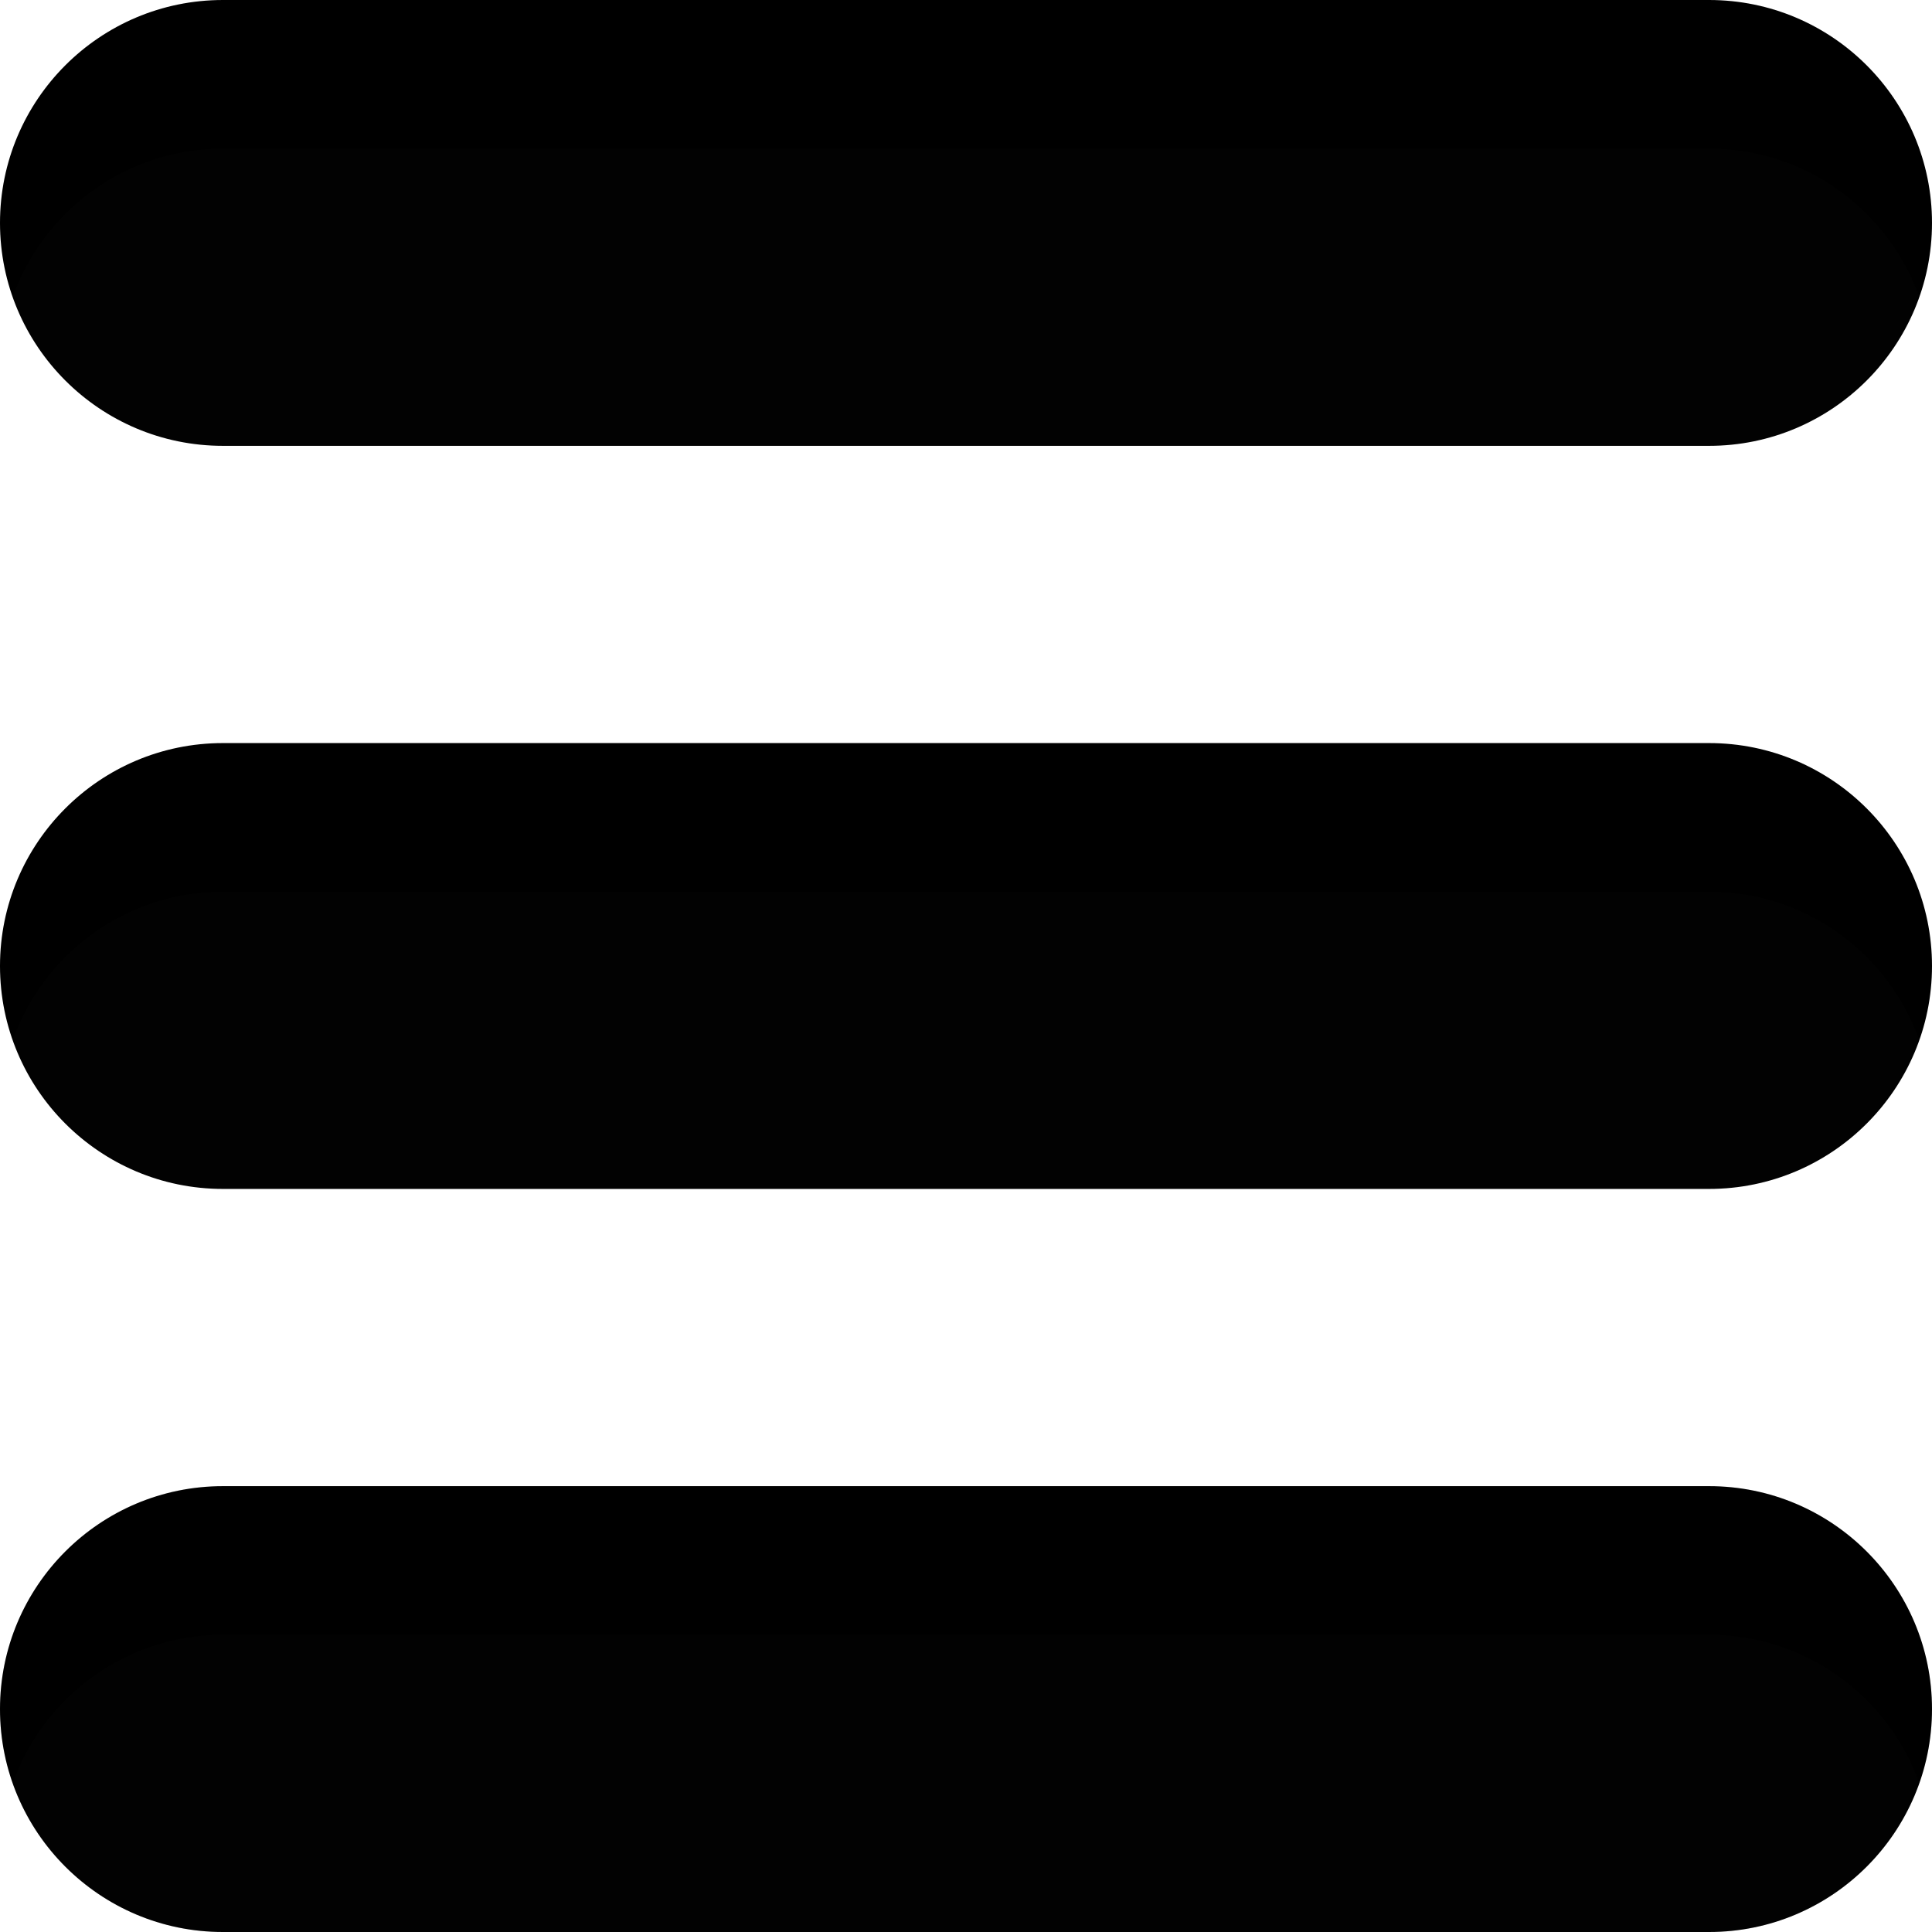 <svg width="13" height="13" viewBox="0 0 13 13" fill="none" xmlns="http://www.w3.org/2000/svg">
	<path
		d="M0 1.5C0 2.328 0.672 3 1.5 3H11.5C12.328 3 13 2.328 13 1.5C13 0.672 12.328 0 11.5 0H1.5C0.672 0 0 0.672 0 1.5Z"
		fill="context-fill" />
	<path
		d="M0 1.5C0 2.328 0.672 3 1.5 3H11.5C12.328 3 13 2.328 13 1.5C13 0.672 12.328 0 11.5 0H1.5C0.672 0 0 0.672 0 1.5Z"
		fill="url(#paint0_linear_326_8)" />
	<path
		d="M0 6.5C0 7.328 0.672 8 1.5 8H11.5C12.328 8 13 7.328 13 6.5C13 5.672 12.328 5 11.5 5H1.5C0.672 5 0 5.672 0 6.5Z"
		fill="context-fill" />
	<path
		d="M0 6.5C0 7.328 0.672 8 1.5 8H11.5C12.328 8 13 7.328 13 6.5C13 5.672 12.328 5 11.5 5H1.5C0.672 5 0 5.672 0 6.5Z"
		fill="url(#paint1_linear_326_8)" />
	<path
		d="M1.5 13C0.672 13 0 12.328 0 11.5C0 10.672 0.672 10 1.5 10H11.5C12.328 10 13 10.672 13 11.5C13 12.328 12.328 13 11.5 13H1.5Z"
		fill="context-fill" />
	<path
		d="M1.5 13C0.672 13 0 12.328 0 11.5C0 10.672 0.672 10 1.5 10H11.5C12.328 10 13 10.672 13 11.5C13 12.328 12.328 13 11.5 13H1.5Z"
		fill="url(#paint2_linear_326_8)" />
	<g filter="url(#filter0_i_326_8)">
		<path
			d="M0 1.5C0 2.328 0.672 3 1.5 3H11.5C12.328 3 13 2.328 13 1.5C13 0.672 12.328 0 11.5 0H1.5C0.672 0 0 0.672 0 1.5Z"
			fill="white" fill-opacity="0.01" />
		<path
			d="M0 6.5C0 7.328 0.672 8 1.5 8H11.5C12.328 8 13 7.328 13 6.5C13 5.672 12.328 5 11.5 5H1.5C0.672 5 0 5.672 0 6.5Z"
			fill="white" fill-opacity="0.01" />
		<path
			d="M1.5 13C0.672 13 0 12.328 0 11.5C0 10.672 0.672 10 1.5 10H11.5C12.328 10 13 10.672 13 11.5C13 12.328 12.328 13 11.5 13H1.5Z"
			fill="white" fill-opacity="0.01" />
	</g>
	<defs>
		<filter id="filter0_i_326_8" x="0" y="0" width="13" height="14" filterUnits="userSpaceOnUse"
			color-interpolation-filters="sRGB">
			<feFlood flood-opacity="0" result="BackgroundImageFix" />
			<feBlend mode="normal" in="SourceGraphic" in2="BackgroundImageFix" result="shape" />
			<feColorMatrix in="SourceAlpha" type="matrix"
				values="0 0 0 0 0 0 0 0 0 0 0 0 0 0 0 0 0 0 127 0" result="hardAlpha" />
			<feOffset dy="1" />
			<feGaussianBlur stdDeviation="1" />
			<feComposite in2="hardAlpha" operator="arithmetic" k2="-1" k3="1" />
			<feColorMatrix type="matrix" values="0 0 0 0 0 0 0 0 0 0 0 0 0 0 0 0 0 0 0.65 0" />
			<feBlend mode="normal" in2="shape" result="effect1_innerShadow_326_8" />
		</filter>
		<linearGradient id="paint0_linear_326_8" x1="6.495" y1="0.504" x2="6.495"
			y2="12.597" gradientUnits="userSpaceOnUse">
			<stop stop-opacity="0" />
			<stop offset="0.5" stop-opacity="0" />
			<stop offset="1" stop-opacity="0.12" />
		</linearGradient>
		<linearGradient id="paint1_linear_326_8" x1="6.495" y1="0.504" x2="6.495"
			y2="12.597" gradientUnits="userSpaceOnUse">
			<stop stop-opacity="0" />
			<stop offset="0.5" stop-opacity="0" />
			<stop offset="1" stop-opacity="0.12" />
		</linearGradient>
		<linearGradient id="paint2_linear_326_8" x1="6.495" y1="0.504" x2="6.495"
			y2="12.597" gradientUnits="userSpaceOnUse">
			<stop stop-opacity="0" />
			<stop offset="0.5" stop-opacity="0" />
			<stop offset="1" stop-opacity="0.12" />
		</linearGradient>
	</defs>
</svg>